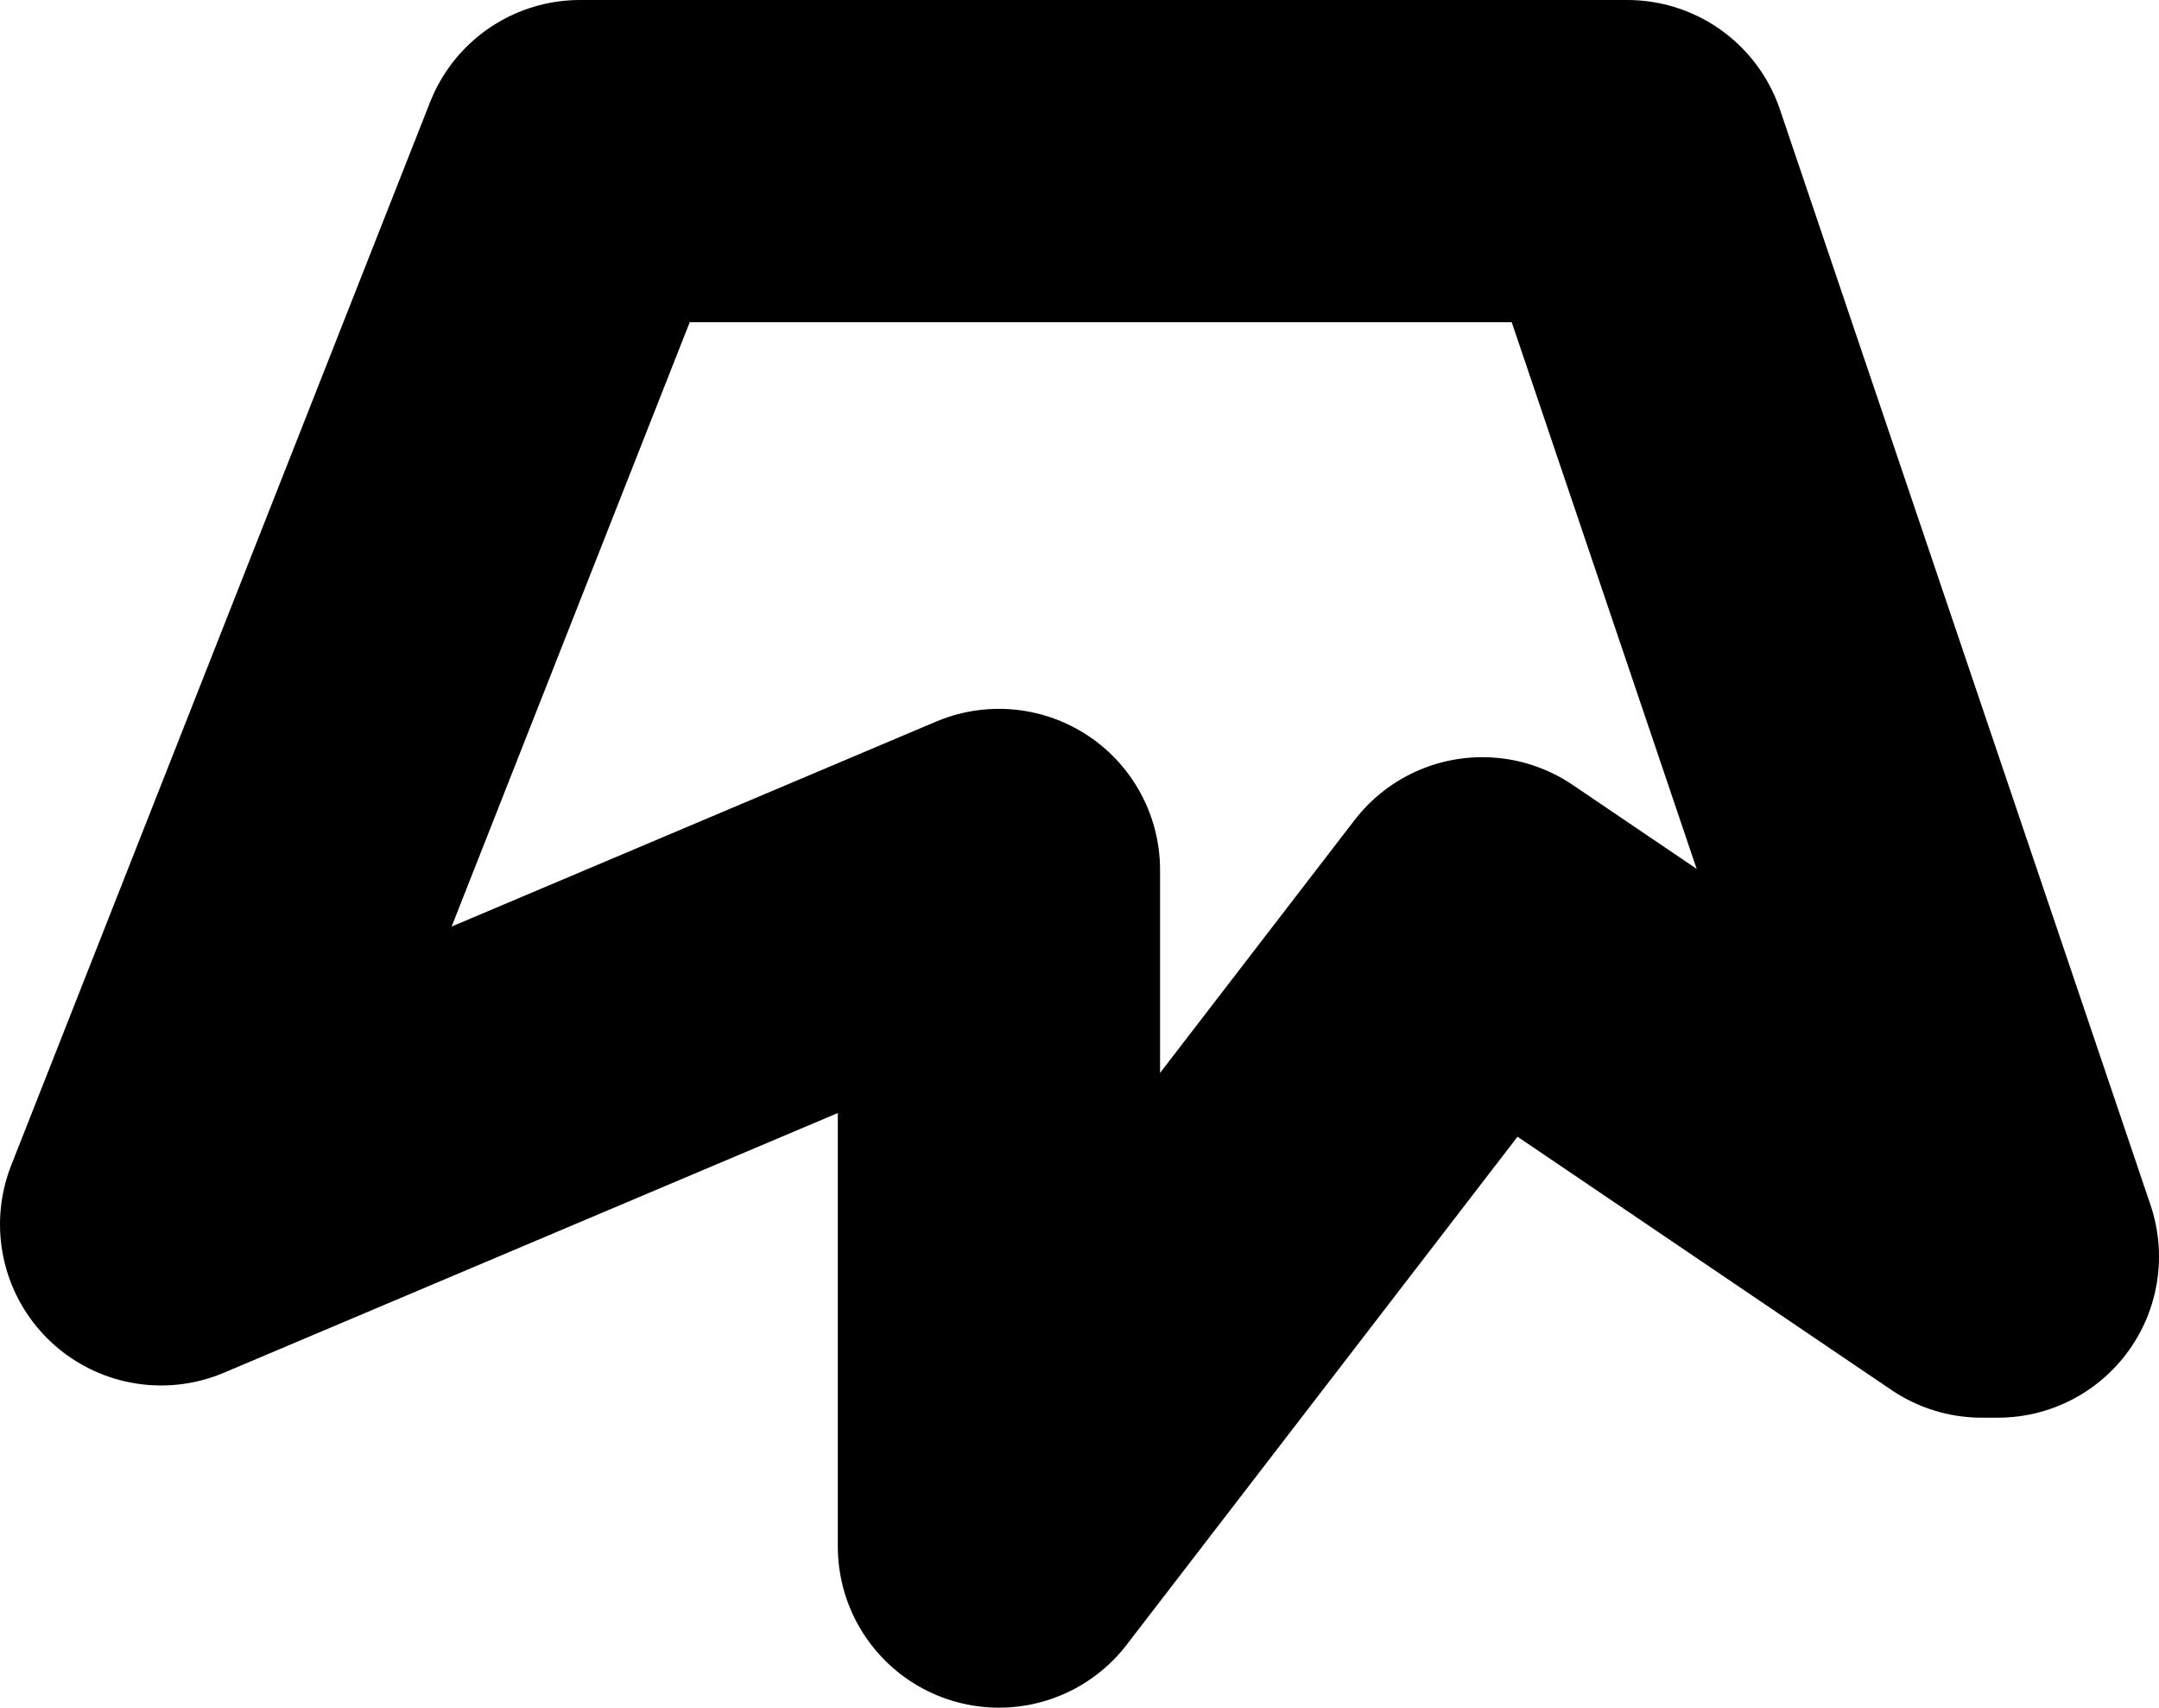 <?xml version="1.0" encoding="UTF-8" standalone="no"?>
<svg xmlns:xlink="http://www.w3.org/1999/xlink" height="5.3px" width="6.7px" xmlns="http://www.w3.org/2000/svg">
  <g transform="matrix(1.0, 0.0, 0.0, 1.0, -206.05, -127.75)">
    <path d="M207.85 128.25 L206.55 131.55 209.15 130.45 209.15 132.55 210.65 130.6 212.2 131.65 212.25 131.65 211.1 128.25 207.85 128.25 Z" fill="none" stroke="#000000" stroke-linecap="round" stroke-linejoin="round" stroke-width="1.0"/>
  </g>
</svg>
